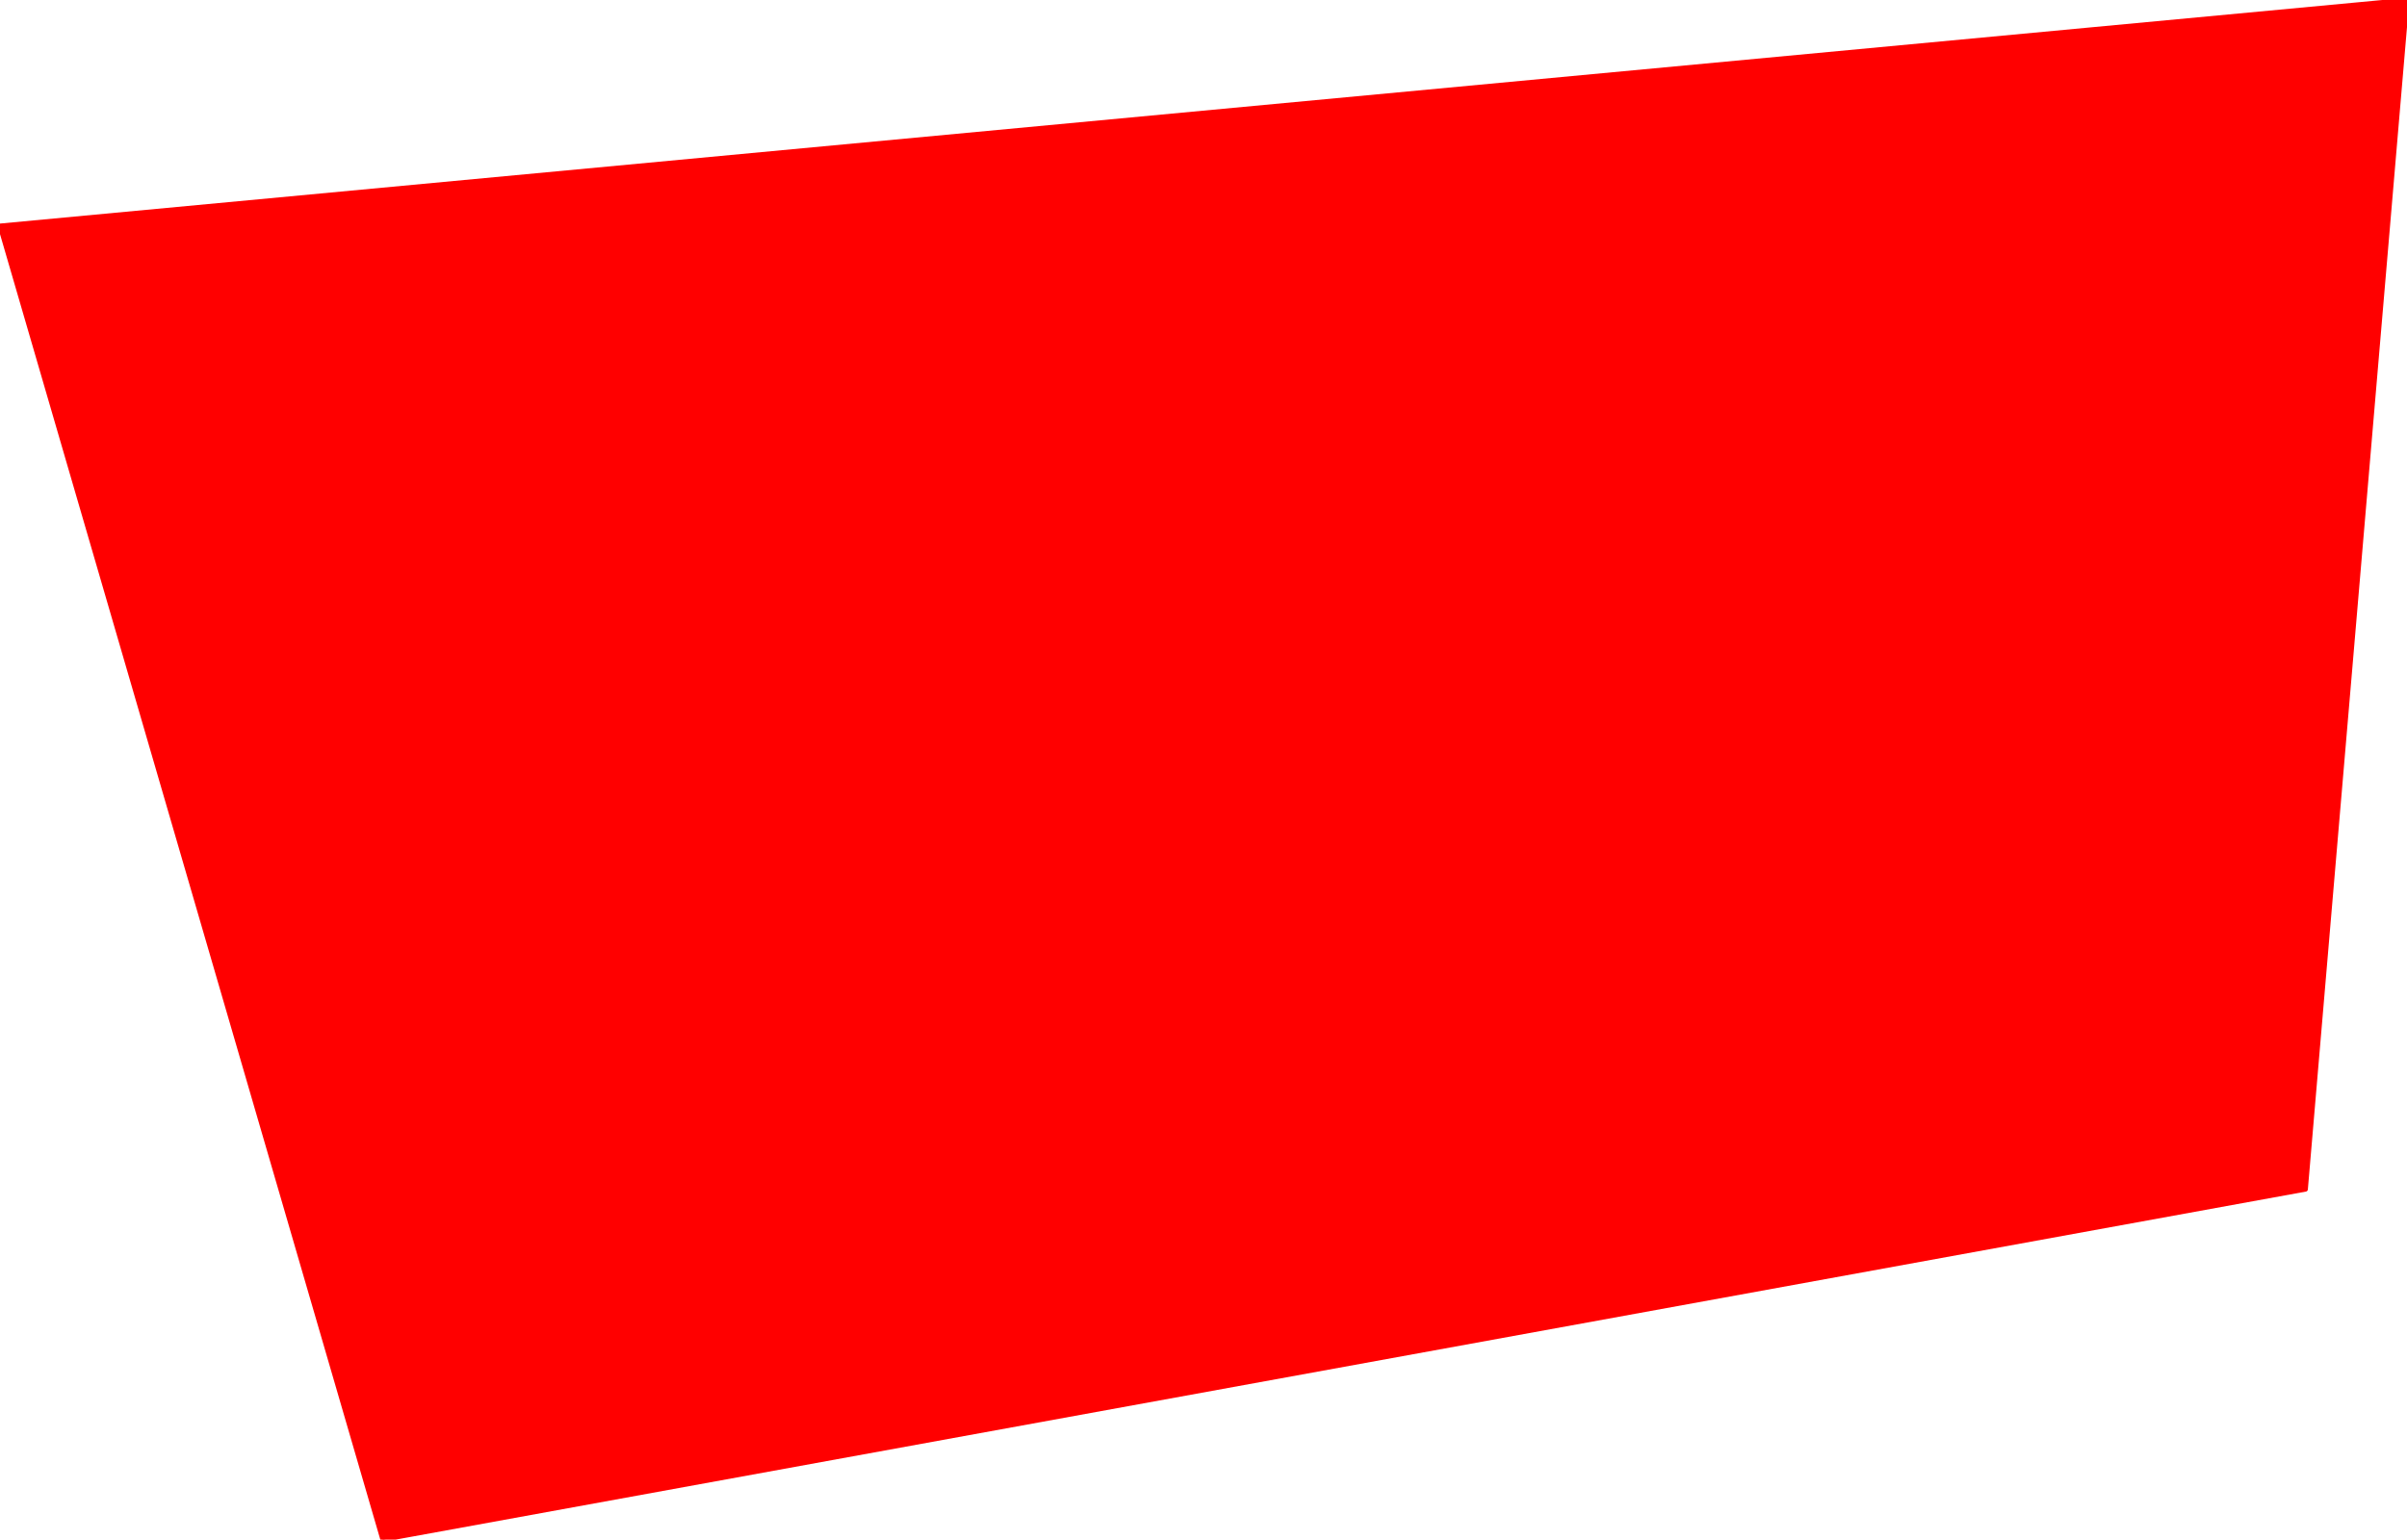 <?xml version="1.0" encoding="UTF-8" standalone="no"?>
<svg xmlns:xlink="http://www.w3.org/1999/xlink" height="16.7px" width="26.1px" xmlns="http://www.w3.org/2000/svg">
  <g transform="matrix(1.0, 0.0, 0.0, 1.0, -639.45, -381.3)">
    <path d="M665.55 381.3 L664.45 394.2 643.6 398.0 639.45 383.75 665.55 381.3" fill="#ff0000" fill-rule="evenodd" stroke="none"/>
    <path d="M665.55 381.3 L639.45 383.75 643.6 398.0 664.45 394.2 665.55 381.3 Z" fill="none" stroke="#ff0000" stroke-linecap="round" stroke-linejoin="round" stroke-width="0.05"/>
  </g>
</svg>
